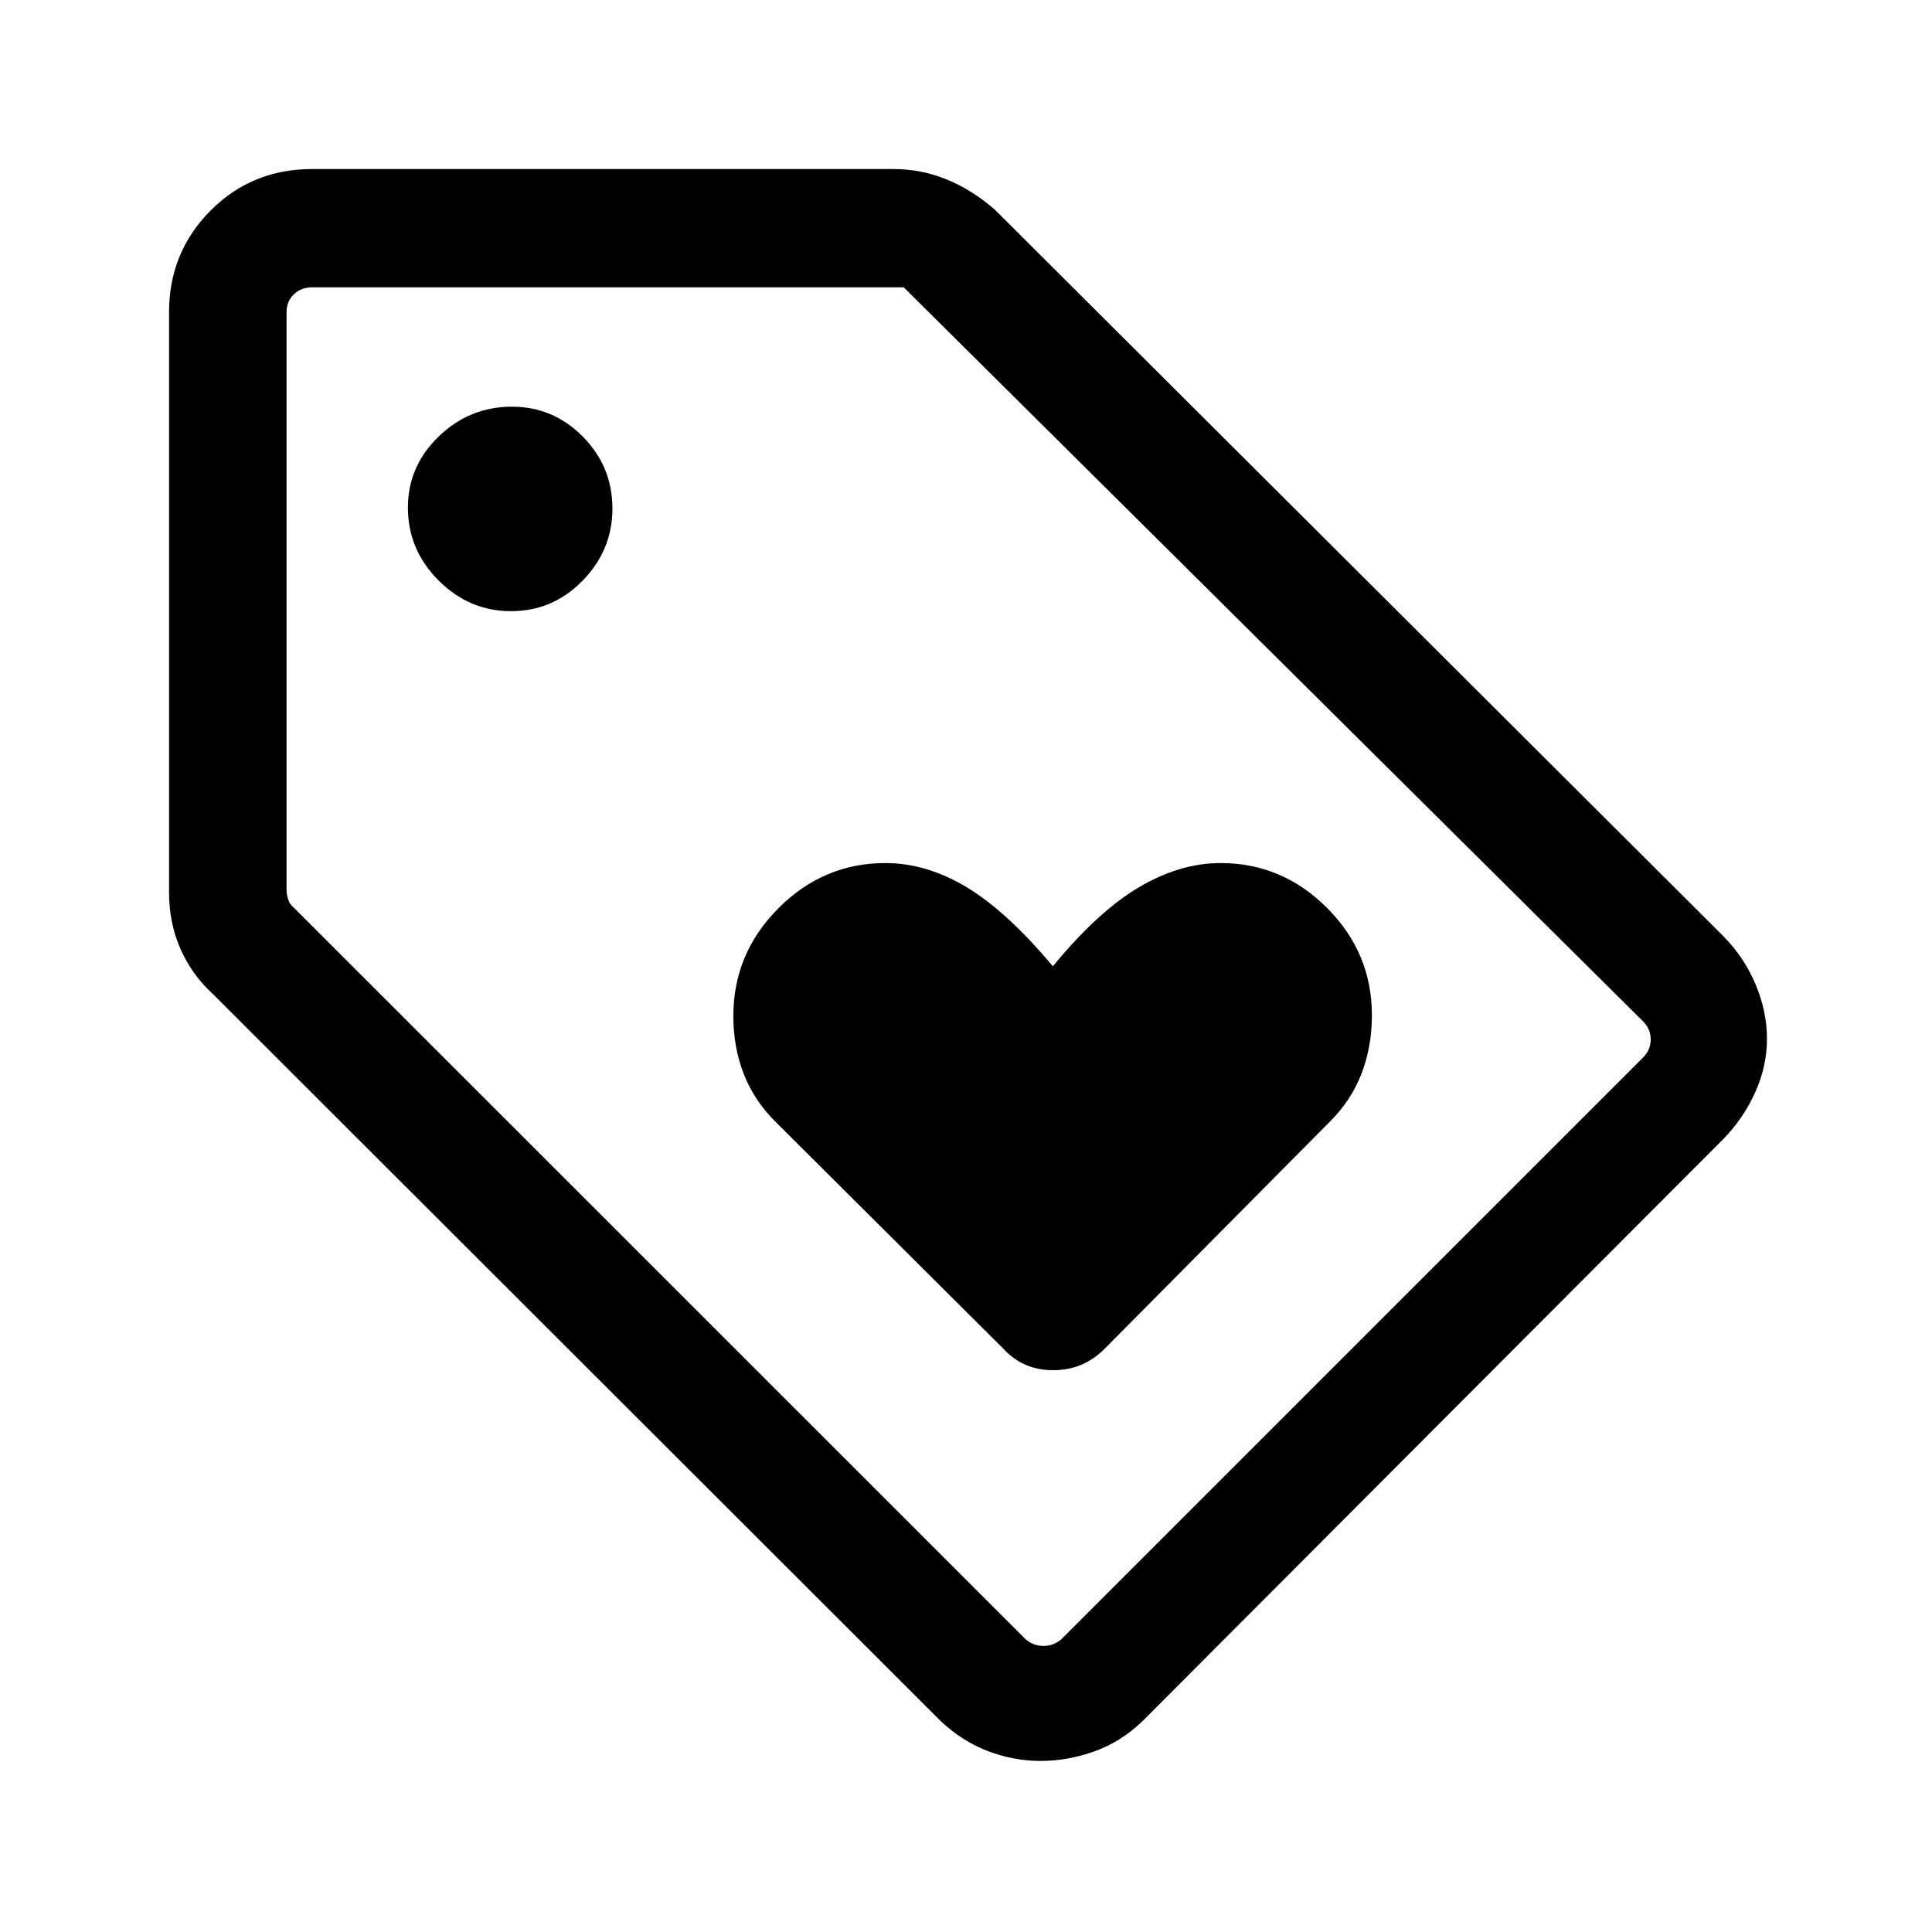 <svg xmlns="http://www.w3.org/2000/svg" height="48" viewBox="0 -960 960 960" width="48"><path d="M856.38-394.08 567.54-104.62q-10.78 10.31-24 14.96Q530.32-85 517.08-85q-13.25 0-26-4.81-12.74-4.81-23.46-14.81l-362-361.61q-10.3-9.42-15.96-22.29T84-516.69v-288.23q0-29.66 20.55-50.37Q125.1-876 155.08-876h288.84q13.8 0 26.43 5.14 12.62 5.13 24.03 15.09l362 361q10.37 10.55 15.99 23.98 5.63 13.43 5.63 26.93 0 13.64-5.84 26.61-5.84 12.96-15.78 23.17ZM527.54-145.62l288.84-288.84q3.85-3.85 3.85-9.04 0-5.19-3.85-9.04L449.06-817.23H155.08q-5.39 0-9.04 3.46-3.65 3.46-3.65 8.85v286.93q0 2.31.76 4.81.77 2.5 2.7 4.04l363.61 363.52q3.85 3.47 9.04 3.47 5.19 0 9.04-3.47ZM253.87-656.31q20.85 0 35.65-15.19 14.79-15.2 14.79-35.76 0-20.92-14.72-35.79-14.72-14.87-35.2-14.87-21.07 0-36.38 14.78-15.32 14.79-15.32 35.37 0 20.99 15.26 36.23 15.27 15.23 35.92 15.23Zm227.51 176.69Zm67.47 189.85L661-402.85q10.46-10.46 15.58-23.8 5.11-13.34 5.11-28.88 0-31-22.27-53.31-22.27-22.31-52.88-22.31-20.28 0-40.64 12.04-20.36 12.03-42.74 39.26-22.66-27.09-42.67-39.2-20.01-12.1-40.57-12.1-30.77 0-53.15 22.46-22.38 22.47-22.38 53.6 0 15.37 5.11 28.58 5.12 13.2 15.58 23.66l113.54 113.08q9.77 10.62 24.69 10.62 14.92 0 25.54-10.62Z"/></svg>